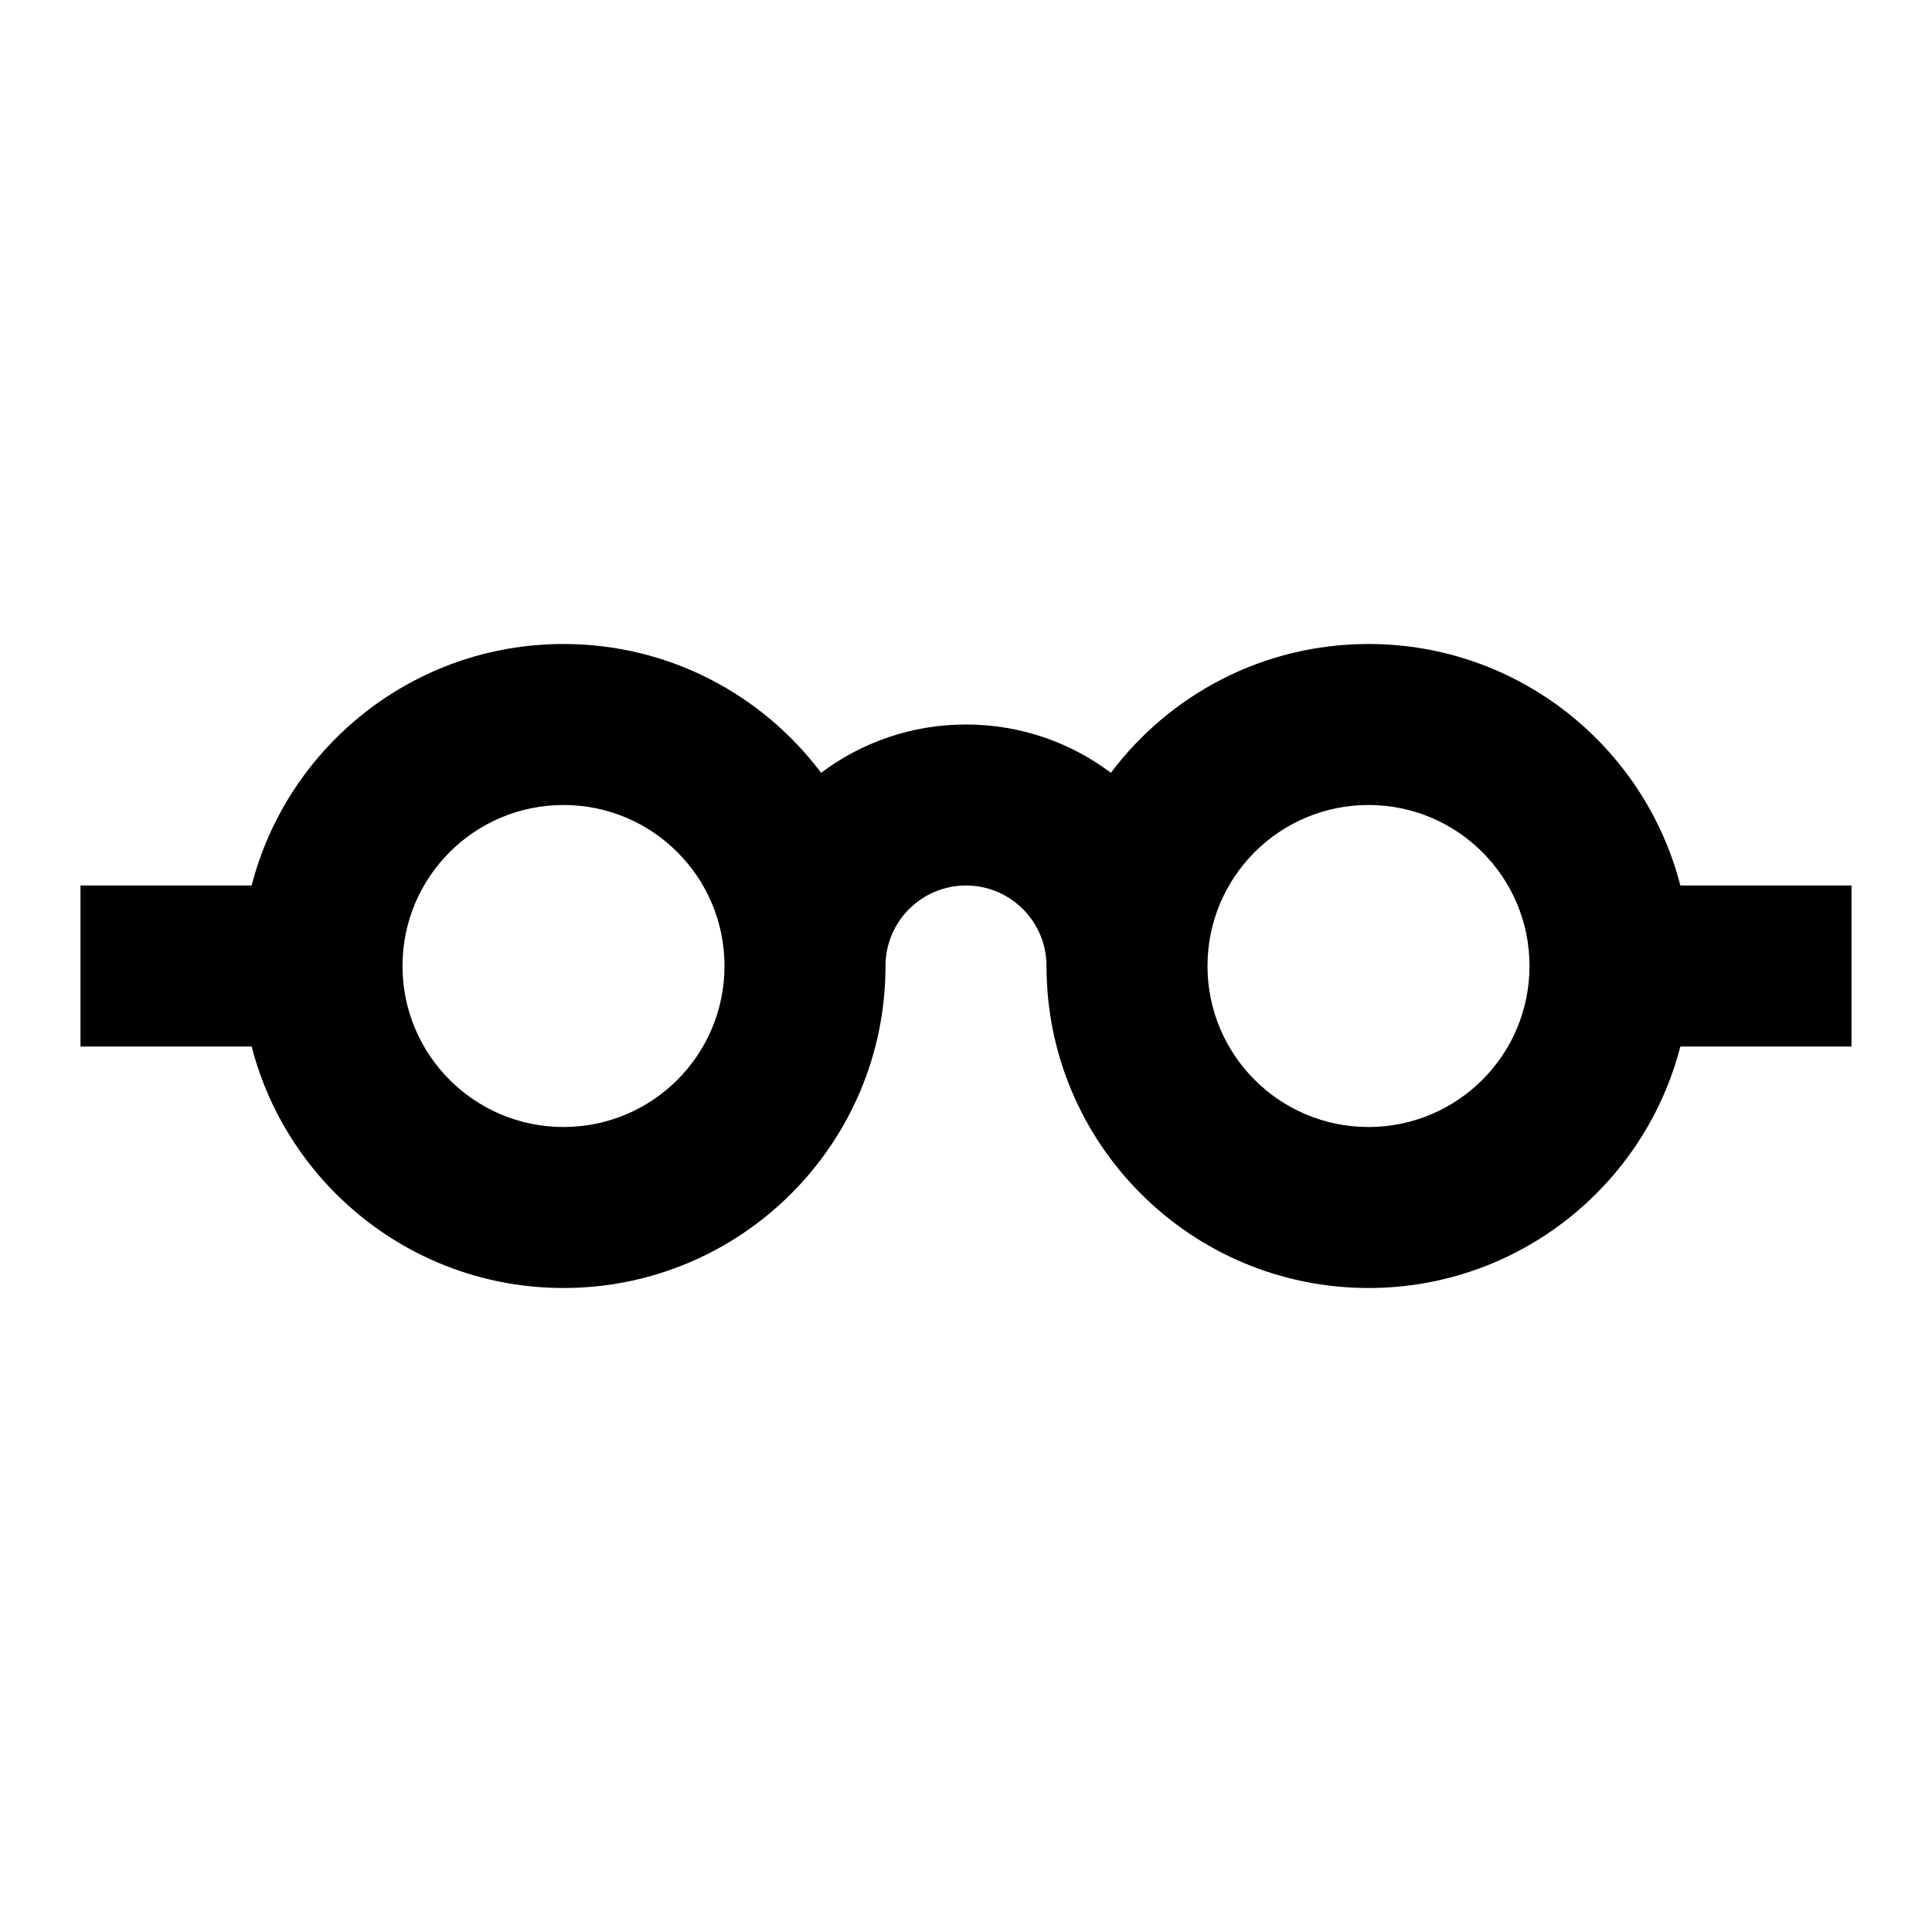<svg width="24" height="24" viewBox="0 0 24 24" fill="none" xmlns="http://www.w3.org/2000/svg">
<path fill-rule="evenodd" clip-rule="evenodd" d="M7 10C5.895 10 5 10.895 5 12C5 13.105 5.895 14 7 14C8.105 14 9 13.105 9 12C9 10.895 8.105 10 7 10ZM7 8C8.309 8 9.47 8.628 10.2 9.6C10.701 9.223 11.325 9 12 9C12.675 9 13.299 9.223 13.8 9.6C14.53 8.628 15.691 8 17 8C18.864 8 20.43 9.275 20.874 11H23V13H20.874C20.43 14.725 18.864 16 17 16C14.791 16 13 14.209 13 12C13 11.448 12.552 11 12 11C11.448 11 11 11.448 11 12C11 14.209 9.209 16 7 16C5.136 16 3.57 14.725 3.126 13H1V11H3.126C3.57 9.275 5.136 8 7 8ZM15 12C15 13.105 15.895 14 17 14C18.105 14 19 13.105 19 12C19 10.895 18.105 10 17 10C15.895 10 15 10.895 15 12Z" fill="black"/>
</svg>
